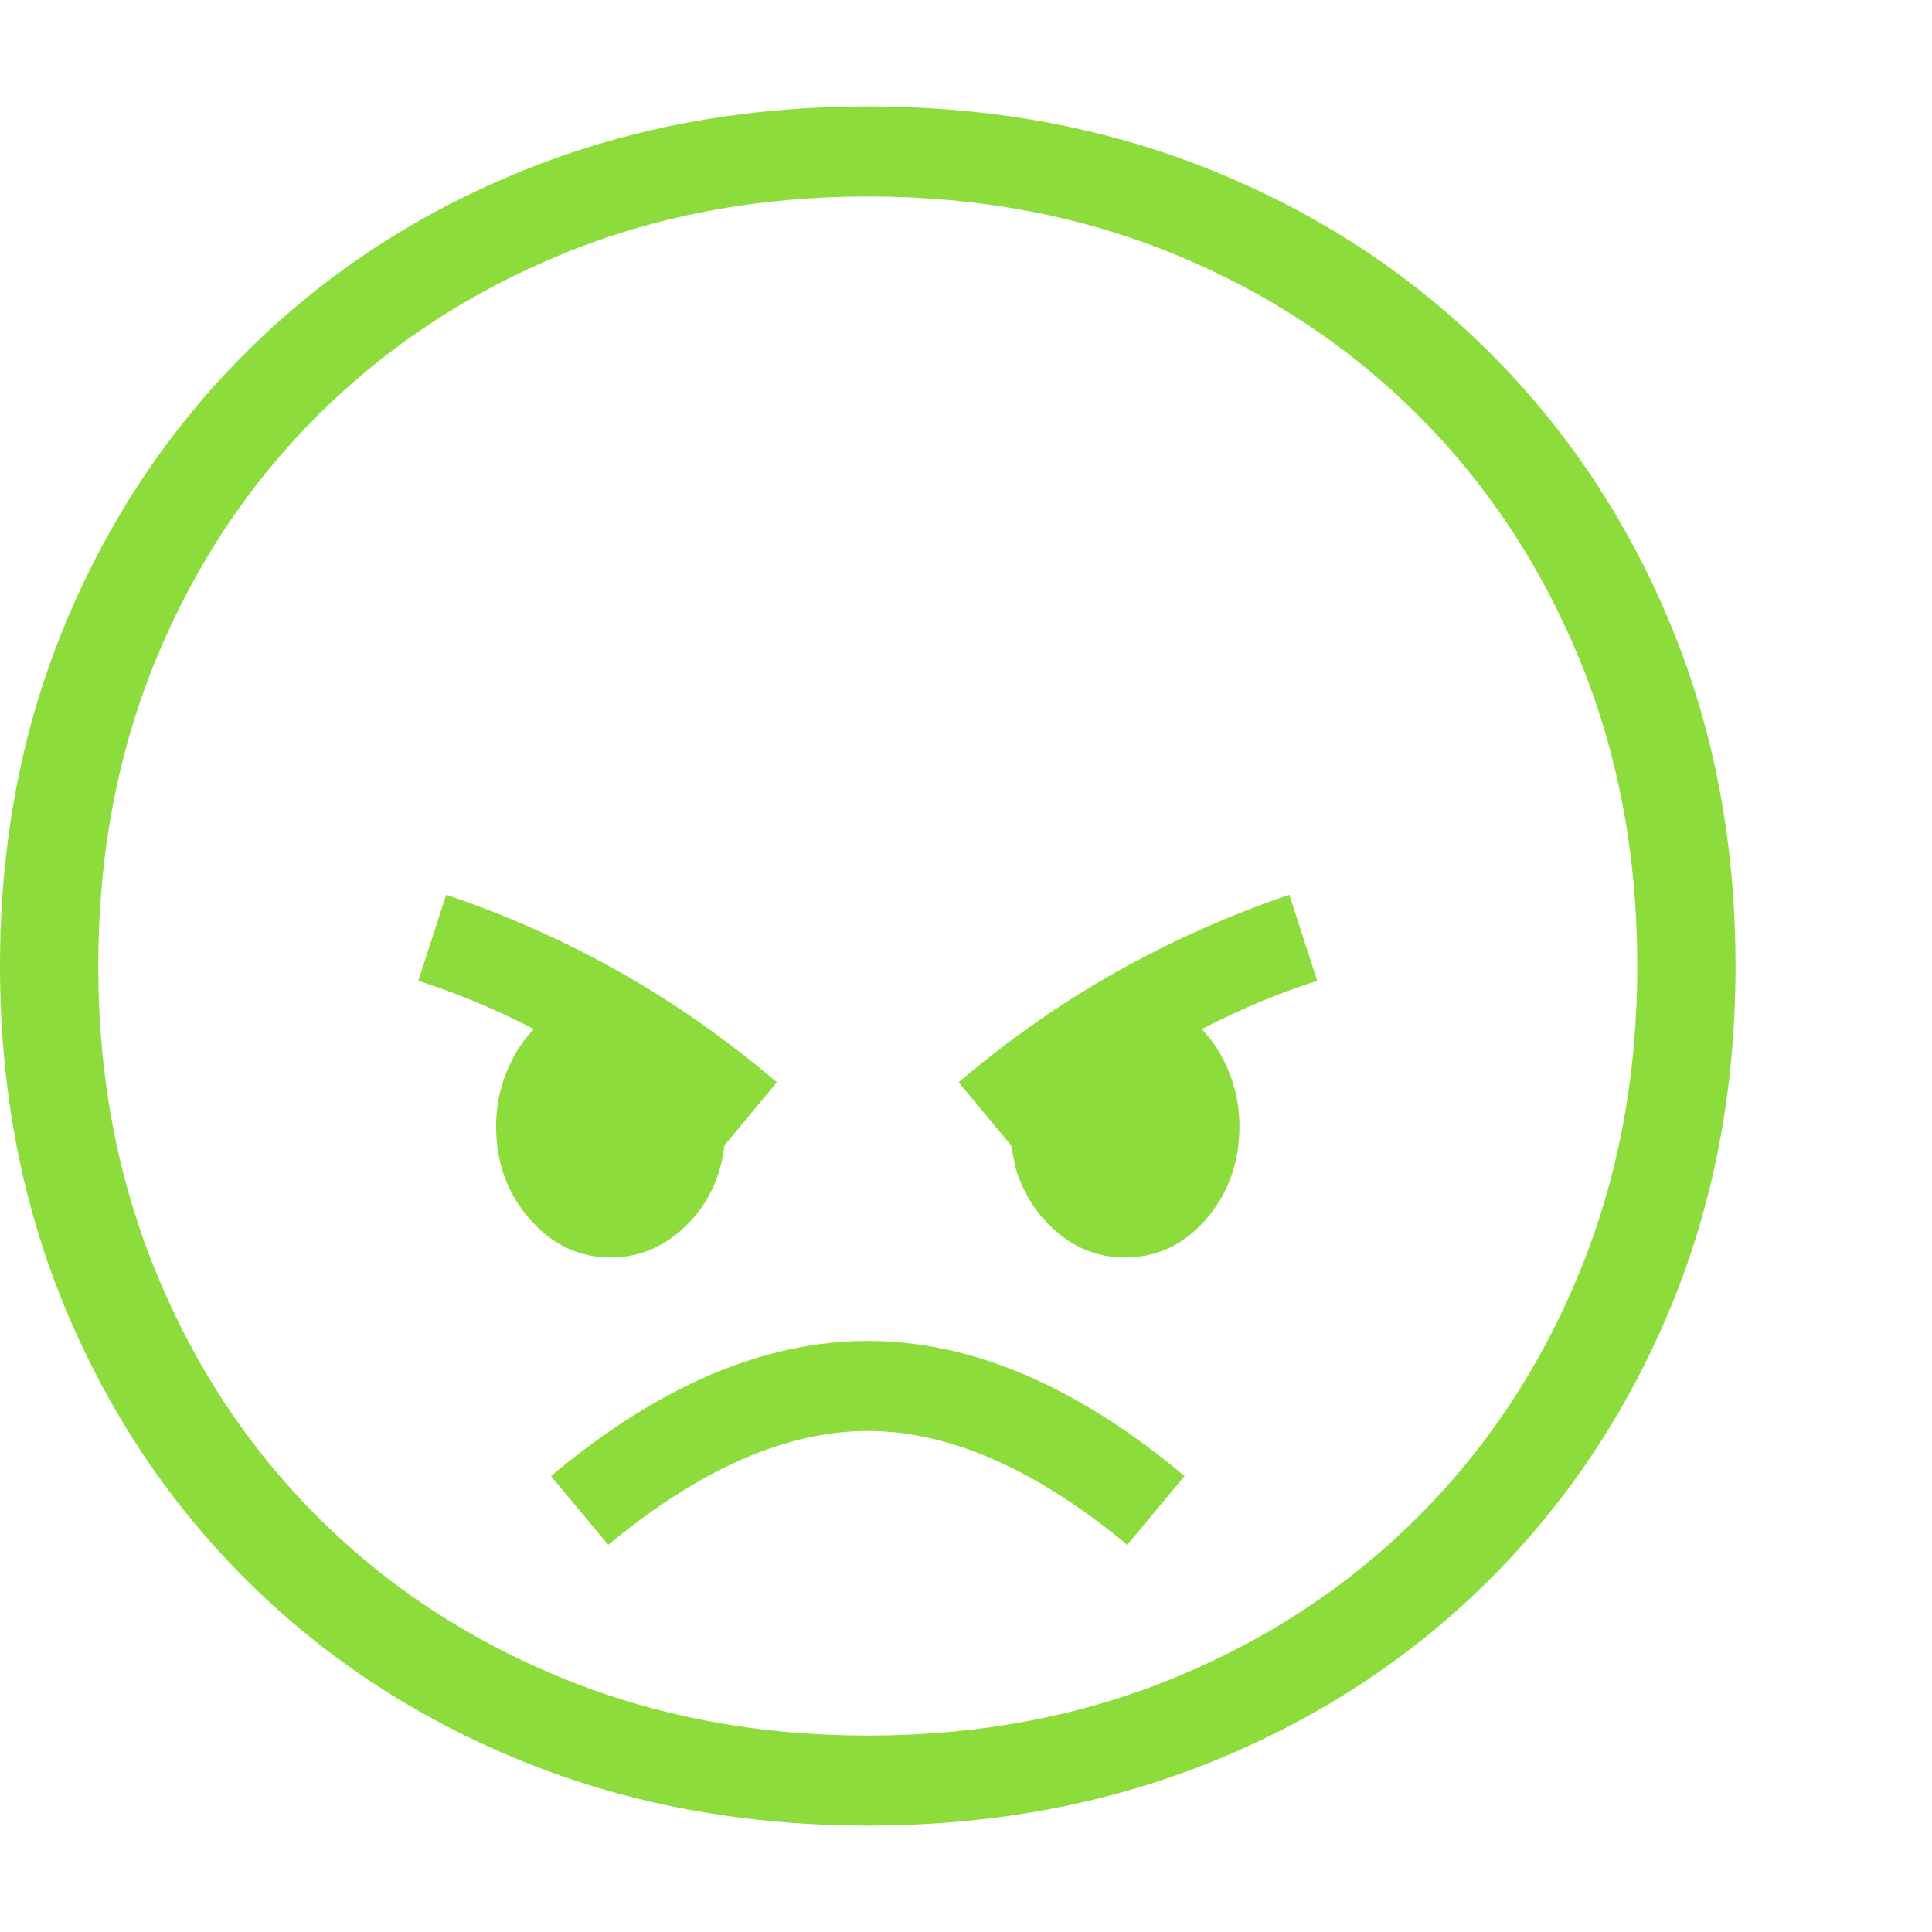 <svg version="1.1" xmlns="http://www.w3.org/2000/svg" style="fill:rgba(0,0,0,1.0)" width="256" height="256" viewBox="0 0 36.875 32.812"><path fill="rgb(140, 220, 60)" d="M16.562 32.812 C14.187 32.812 11.992 32.404 9.977 31.586 C7.961 30.768 6.208 29.62 4.719 28.141 C3.229 26.661 2.07 24.924 1.242 22.93 C0.414 20.935 0 18.76 0 16.406 C0 14.052 0.414 11.878 1.242 9.883 C2.07 7.888 3.229 6.151 4.719 4.672 C6.208 3.193 7.961 2.044 9.977 1.227 C11.992 0.409 14.187 -0 16.562 -0 C18.938 -0 21.133 0.409 23.148 1.227 C25.164 2.044 26.917 3.193 28.406 4.672 C29.896 6.151 31.055 7.888 31.883 9.883 C32.711 11.878 33.125 14.052 33.125 16.406 C33.125 18.76 32.711 20.935 31.883 22.93 C31.055 24.924 29.896 26.661 28.406 28.141 C26.917 29.62 25.164 30.768 23.148 31.586 C21.133 32.404 18.938 32.812 16.562 32.812 Z M11.609 27.453 L10.516 26.141 C12.568 24.422 14.583 23.562 16.562 23.562 C18.542 23.562 20.557 24.422 22.609 26.141 L21.516 27.453 C19.766 26.005 18.115 25.281 16.562 25.281 C15.01 25.281 13.359 26.005 11.609 27.453 Z M11.656 21.969 C11.052 21.969 10.536 21.724 10.109 21.234 C9.682 20.745 9.469 20.156 9.469 19.469 C9.469 19.104 9.534 18.76 9.664 18.438 C9.794 18.115 9.969 17.839 10.188 17.609 C9.781 17.401 9.401 17.224 9.047 17.078 C8.693 16.932 8.339 16.802 7.984 16.688 L8.516 15.047 C9.661 15.432 10.758 15.919 11.805 16.508 C12.852 17.096 13.859 17.802 14.828 18.625 L13.828 19.828 C13.818 19.891 13.807 19.956 13.797 20.023 C13.786 20.091 13.771 20.161 13.75 20.234 C13.615 20.734 13.354 21.148 12.969 21.477 C12.583 21.805 12.146 21.969 11.656 21.969 Z M16.562 31.094 C18.677 31.094 20.628 30.727 22.414 29.992 C24.201 29.258 25.753 28.232 27.07 26.914 C28.388 25.596 29.414 24.042 30.148 22.25 C30.883 20.458 31.25 18.51 31.25 16.406 C31.25 14.292 30.883 12.341 30.148 10.555 C29.414 8.768 28.388 7.216 27.07 5.898 C25.753 4.581 24.201 3.555 22.414 2.82 C20.628 2.086 18.677 1.719 16.562 1.719 C14.458 1.719 12.513 2.086 10.727 2.82 C8.94 3.555 7.385 4.581 6.062 5.898 C4.74 7.216 3.711 8.768 2.977 10.555 C2.242 12.341 1.875 14.292 1.875 16.406 C1.875 18.51 2.242 20.458 2.977 22.25 C3.711 24.042 4.737 25.596 6.055 26.914 C7.372 28.232 8.927 29.258 10.719 29.992 C12.51 30.727 14.458 31.094 16.562 31.094 Z M21.469 21.969 C20.979 21.969 20.544 21.805 20.164 21.477 C19.784 21.148 19.521 20.734 19.375 20.234 C19.365 20.161 19.352 20.091 19.336 20.023 C19.32 19.956 19.307 19.891 19.297 19.828 L18.297 18.625 C19.266 17.802 20.276 17.096 21.328 16.508 C22.38 15.919 23.474 15.432 24.609 15.047 L25.141 16.688 C24.786 16.802 24.432 16.932 24.078 17.078 C23.724 17.224 23.344 17.401 22.938 17.609 C23.156 17.839 23.331 18.115 23.461 18.438 C23.591 18.76 23.656 19.104 23.656 19.469 C23.656 20.156 23.445 20.745 23.023 21.234 C22.602 21.724 22.083 21.969 21.469 21.969 Z M36.875 27.344" /></svg>